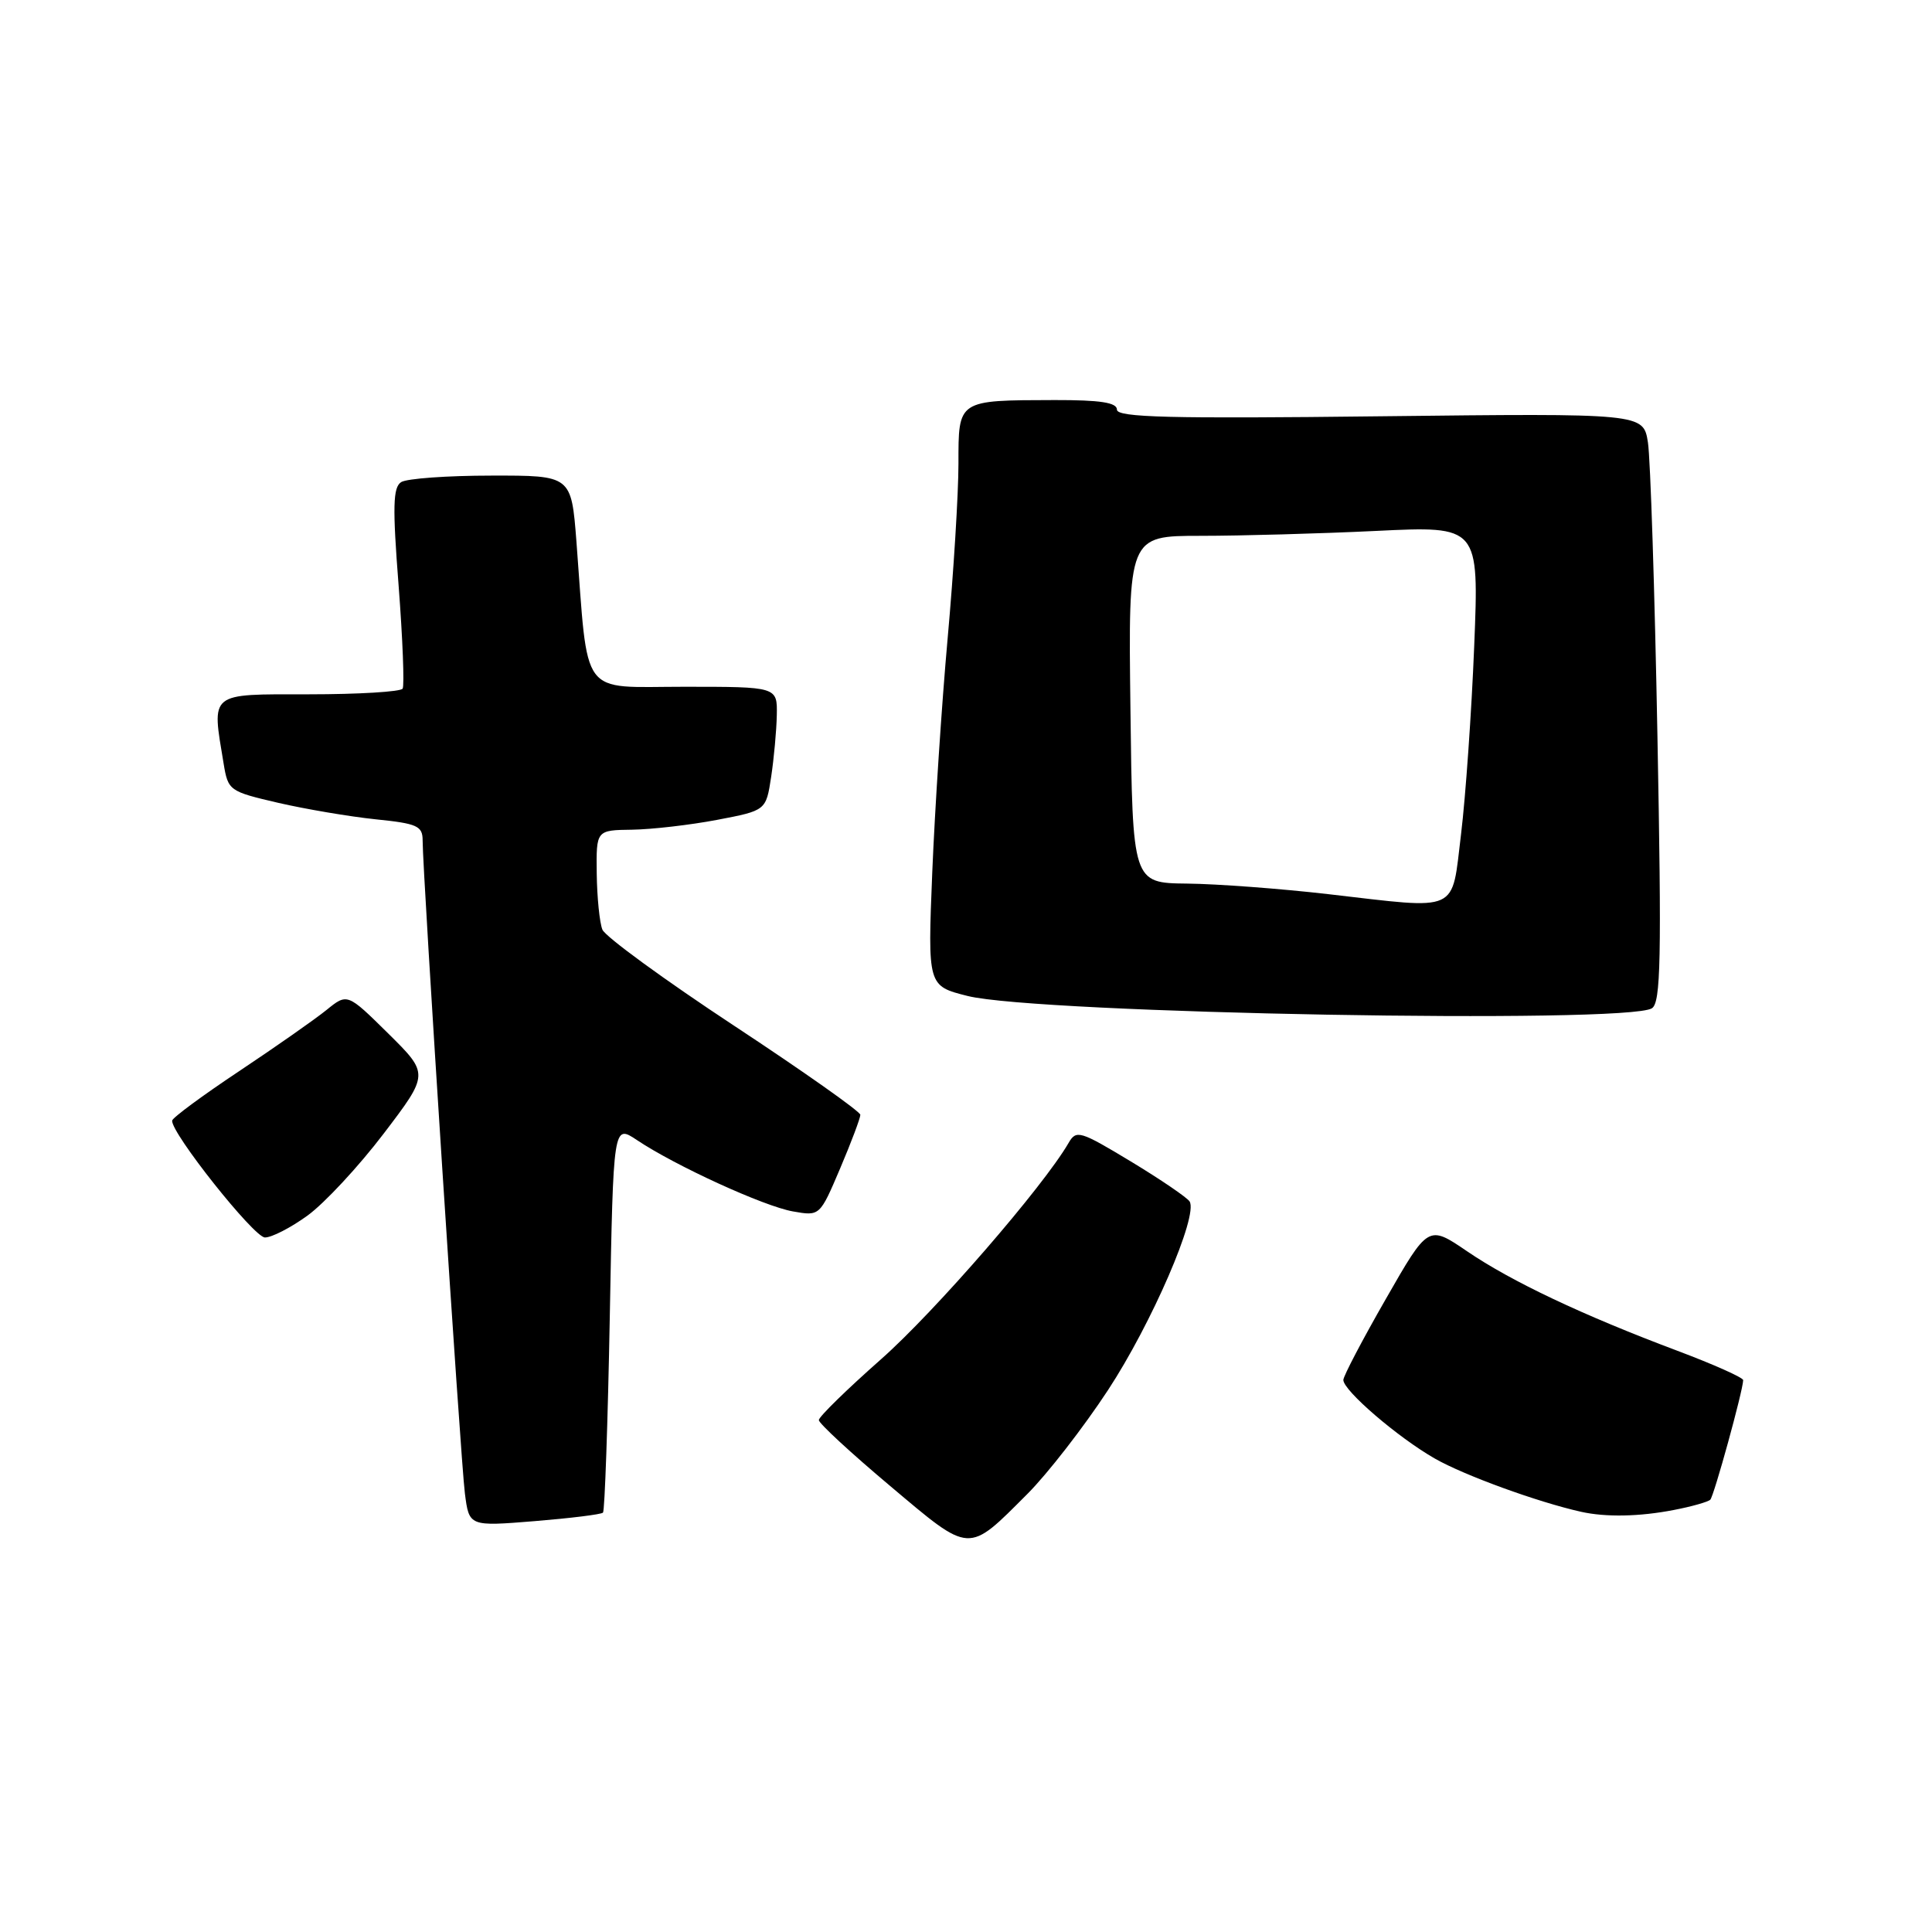 <?xml version="1.0" encoding="UTF-8" standalone="no"?>
<!DOCTYPE svg PUBLIC "-//W3C//DTD SVG 1.1//EN" "http://www.w3.org/Graphics/SVG/1.1/DTD/svg11.dtd" >
<svg xmlns="http://www.w3.org/2000/svg" xmlns:xlink="http://www.w3.org/1999/xlink" version="1.1" viewBox="0 0 256 256">
 <g >
 <path fill="currentColor"
d=" M 136.14 197.95 C 138.77 195.32 143.58 189.13 146.82 184.19 C 152.60 175.38 158.79 161.08 157.63 159.20 C 157.30 158.68 153.81 156.30 149.86 153.91 C 143.10 149.83 142.61 149.68 141.59 151.45 C 138.23 157.25 123.88 173.80 116.76 180.09 C 112.22 184.10 108.50 187.73 108.50 188.17 C 108.50 188.60 112.75 192.53 117.95 196.90 C 128.71 205.96 128.16 205.93 136.14 197.95 Z  M 79.90 200.43 C 80.13 200.20 80.54 188.53 80.80 174.49 C 81.27 148.98 81.27 148.98 84.39 151.06 C 89.48 154.47 101.24 159.85 105.07 160.52 C 108.63 161.15 108.63 161.15 111.32 154.83 C 112.80 151.35 114.00 148.15 114.00 147.72 C 114.00 147.29 106.46 141.97 97.25 135.90 C 88.04 129.83 80.19 124.10 79.82 123.18 C 79.45 122.26 79.11 118.91 79.07 115.75 C 79.00 110.00 79.00 110.00 83.75 109.94 C 86.36 109.90 91.42 109.32 95.00 108.64 C 101.50 107.40 101.50 107.40 102.18 102.95 C 102.55 100.50 102.89 96.81 102.93 94.75 C 103.00 91.00 103.00 91.00 90.64 91.00 C 76.68 91.00 77.98 92.76 76.38 71.75 C 75.70 63.00 75.70 63.00 65.10 63.02 C 59.27 63.02 53.90 63.41 53.16 63.88 C 52.07 64.57 52.00 67.11 52.82 77.61 C 53.36 84.70 53.60 90.83 53.35 91.25 C 53.09 91.66 47.51 92.00 40.94 92.00 C 27.57 92.00 28.05 91.62 29.63 101.17 C 30.22 104.77 30.38 104.87 36.87 106.38 C 40.52 107.22 46.31 108.20 49.75 108.56 C 55.28 109.12 56.00 109.44 56.00 111.35 C 55.99 115.54 61.04 193.57 61.60 197.88 C 62.16 202.26 62.16 202.26 70.82 201.56 C 75.58 201.17 79.67 200.67 79.90 200.43 Z  M 221.79 200.08 C 224.15 199.63 226.32 199.01 226.62 198.72 C 227.11 198.23 230.94 184.32 230.98 182.88 C 230.99 182.54 227.06 180.79 222.25 178.98 C 209.71 174.27 200.26 169.80 194.38 165.79 C 189.25 162.30 189.25 162.30 183.63 172.12 C 180.53 177.52 178.00 182.35 178.00 182.85 C 178.00 184.26 185.24 190.48 190.13 193.27 C 193.99 195.48 203.76 199.04 209.50 200.32 C 212.77 201.05 217.22 200.97 221.79 200.08 Z  M 40.76 161.06 C 42.99 159.44 47.53 154.56 50.84 150.21 C 56.86 142.30 56.86 142.30 51.44 136.94 C 46.02 131.59 46.02 131.59 43.26 133.83 C 41.74 135.06 36.53 138.71 31.68 141.94 C 26.84 145.16 22.84 148.11 22.81 148.49 C 22.66 150.12 33.64 163.95 35.10 163.97 C 35.98 163.99 38.53 162.68 40.76 161.06 Z  M 218.89 133.60 C 220.06 132.85 220.18 127.06 219.62 97.60 C 219.26 78.30 218.69 60.76 218.36 58.63 C 217.75 54.76 217.75 54.76 182.88 55.16 C 154.95 55.49 148.00 55.31 148.00 54.28 C 148.00 53.34 145.80 53.00 139.75 53.01 C 126.85 53.04 127.00 52.94 127.00 61.43 C 127.00 65.39 126.36 75.80 125.57 84.56 C 124.78 93.33 123.87 107.28 123.53 115.57 C 122.92 130.64 122.92 130.64 128.21 131.97 C 137.52 134.30 215.62 135.71 218.89 133.60 Z  M 176.00 118.48 C 169.68 117.75 161.25 117.12 157.29 117.08 C 150.07 117.00 150.07 117.00 149.79 94.00 C 149.50 71.00 149.50 71.00 159.09 71.00 C 164.37 71.00 174.83 70.71 182.33 70.35 C 195.98 69.69 195.98 69.69 195.34 85.60 C 194.99 94.34 194.20 105.55 193.60 110.50 C 192.30 121.10 193.61 120.51 176.00 118.48 Z "/>
</g>
</svg>